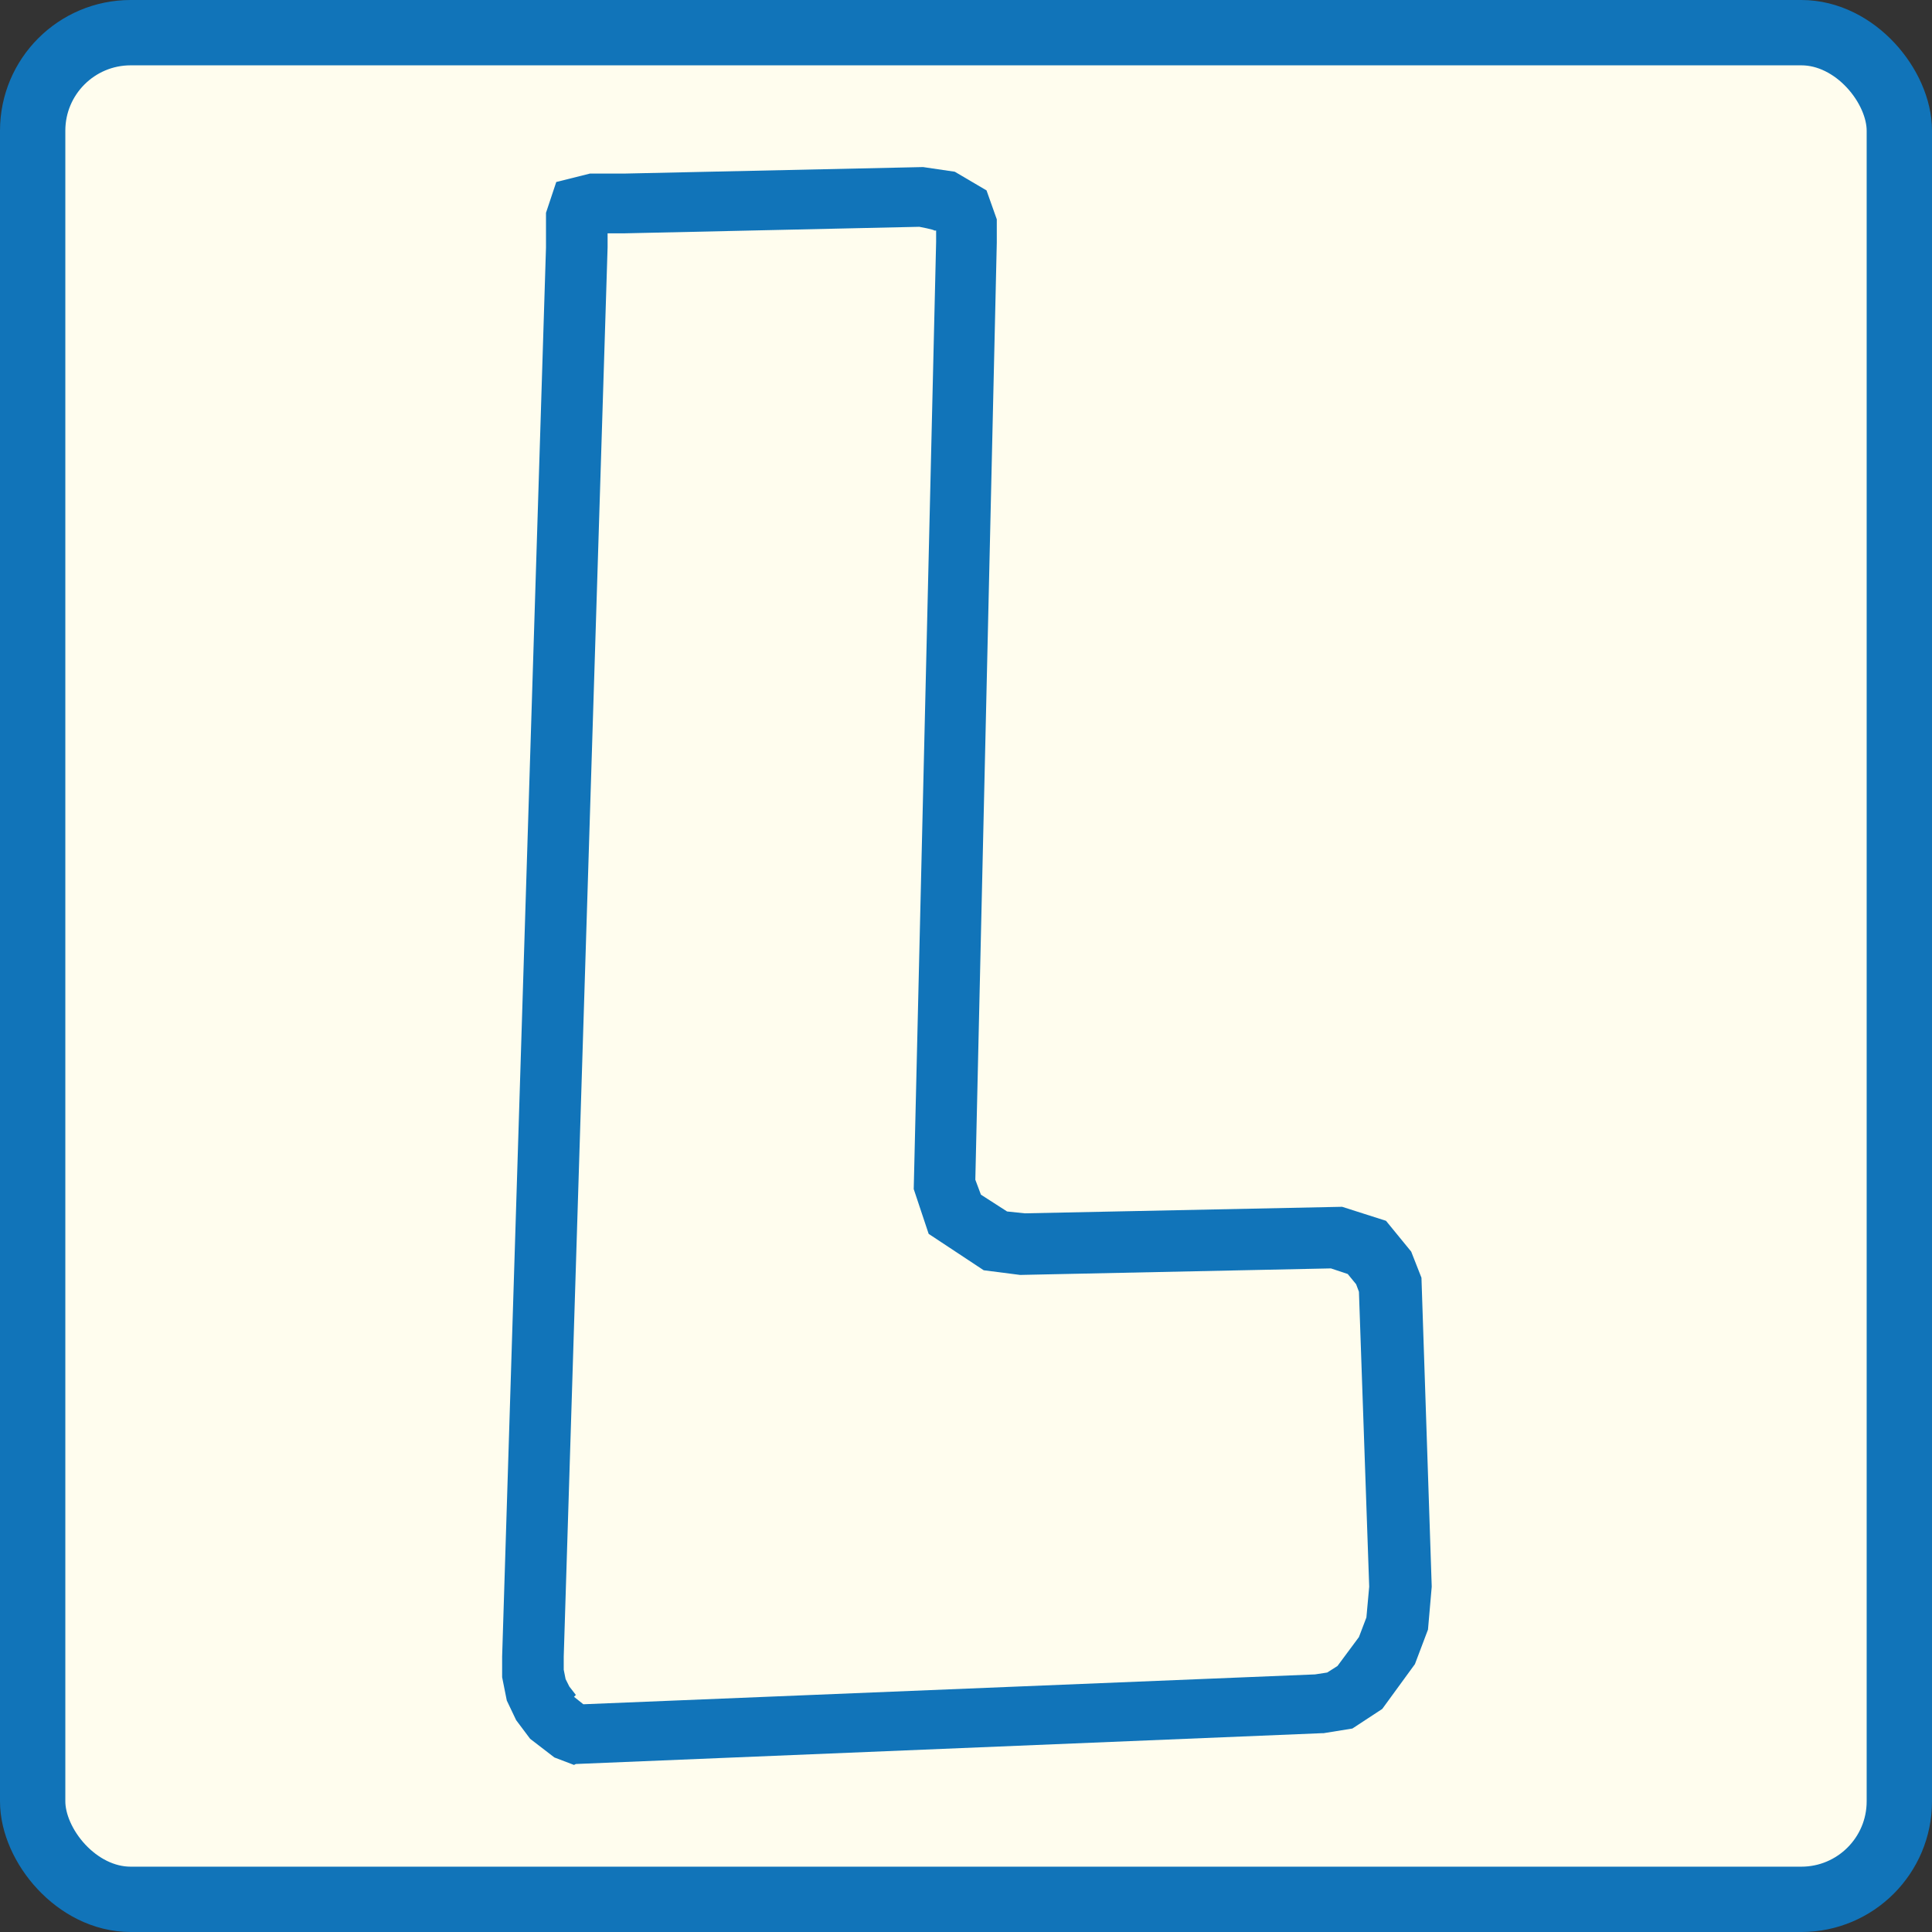 <?xml version="1.0" encoding="UTF-8"?>
<svg id="Layer_1" xmlns="http://www.w3.org/2000/svg" version="1.1" viewBox="0 0 207 207">
  <rect x="0" y="0" width="207" height="207" fill="#333333" stroke="none"/>
  <!-- Generator: Adobe Illustrator 29.0.0, SVG Export Plug-In . SVG Version: 2.1.0 Build 186)  -->
  <defs>
    <style>
      .st0 {
        fill: #1174b9;
      }

      .st1 {
        stroke: #1174b9;
        stroke-miterlimit: 10;
        stroke-width: 7px;
      }

      .st1, .st2 {
        fill: #fffdee;
      }
    </style>
  </defs>
  <rect class="st1" x="3.5" y="3.5" width="200" height="200" rx="10.5" ry="10.5"/>
  <g>
    <polygon class="st2" points="61.7 26.5 57 177.6 57 179.4 57.4 181.2 58.1 182.6 59.2 184.1 61 185.5 62 185.9 141.3 182.6 143.5 182.3 145.7 180.8 148.5 176.9 149.6 174 150 170 148.9 137.7 148.2 135.9 146.4 133.7 143.1 132.6 109.5 133.3 106.6 133 104.4 131.5 102.2 130.1 101.1 126.9 103.5 25.9 103.5 24 103 22.6 101.1 21.5 98.6 21.1 66.8 21.8 65 21.8 63.5 21.8 62.1 22.2 61.7 23.3 61.7 26.5"/>
    <path class="st0" d="M61.5,189.1l-2.1-.8-2.6-2-1.5-2-1-2.1-.5-2.5v-2.2s4.7-151,4.7-151v-3.7l1.1-3.3,3.6-.9h3.6l32.1-.7,3.4.5,3.4,2,1.1,3.1v2.5s-2.3,100.4-2.3,100.4l.6,1.6,2.8,1.8,1.9.2,34-.7,4.7,1.5,2.7,3.3,1.1,2.8,1.1,33.1-.4,4.6-1.4,3.7-3.5,4.8-3.2,2.1-3.1.5h-.2s-79.9,3.3-79.9,3.3ZM61.5,181.8l1,.8,78.4-3.2,1.3-.2,1.1-.7,2.3-3.1.8-2.1.3-3.3-1.1-31.6-.3-.8-.9-1.1-1.8-.6-33.3.7-3.9-.5-5.9-3.9-1.6-4.8,2.4-101.5v-1.2h-.2c0-.1-1.6-.4-1.6-.4l-31.6.7h-1.8v1.5s-4.7,151-4.7,151v1.4l.2,1,.4.8.7.9Z"/>
  </g>
</svg>